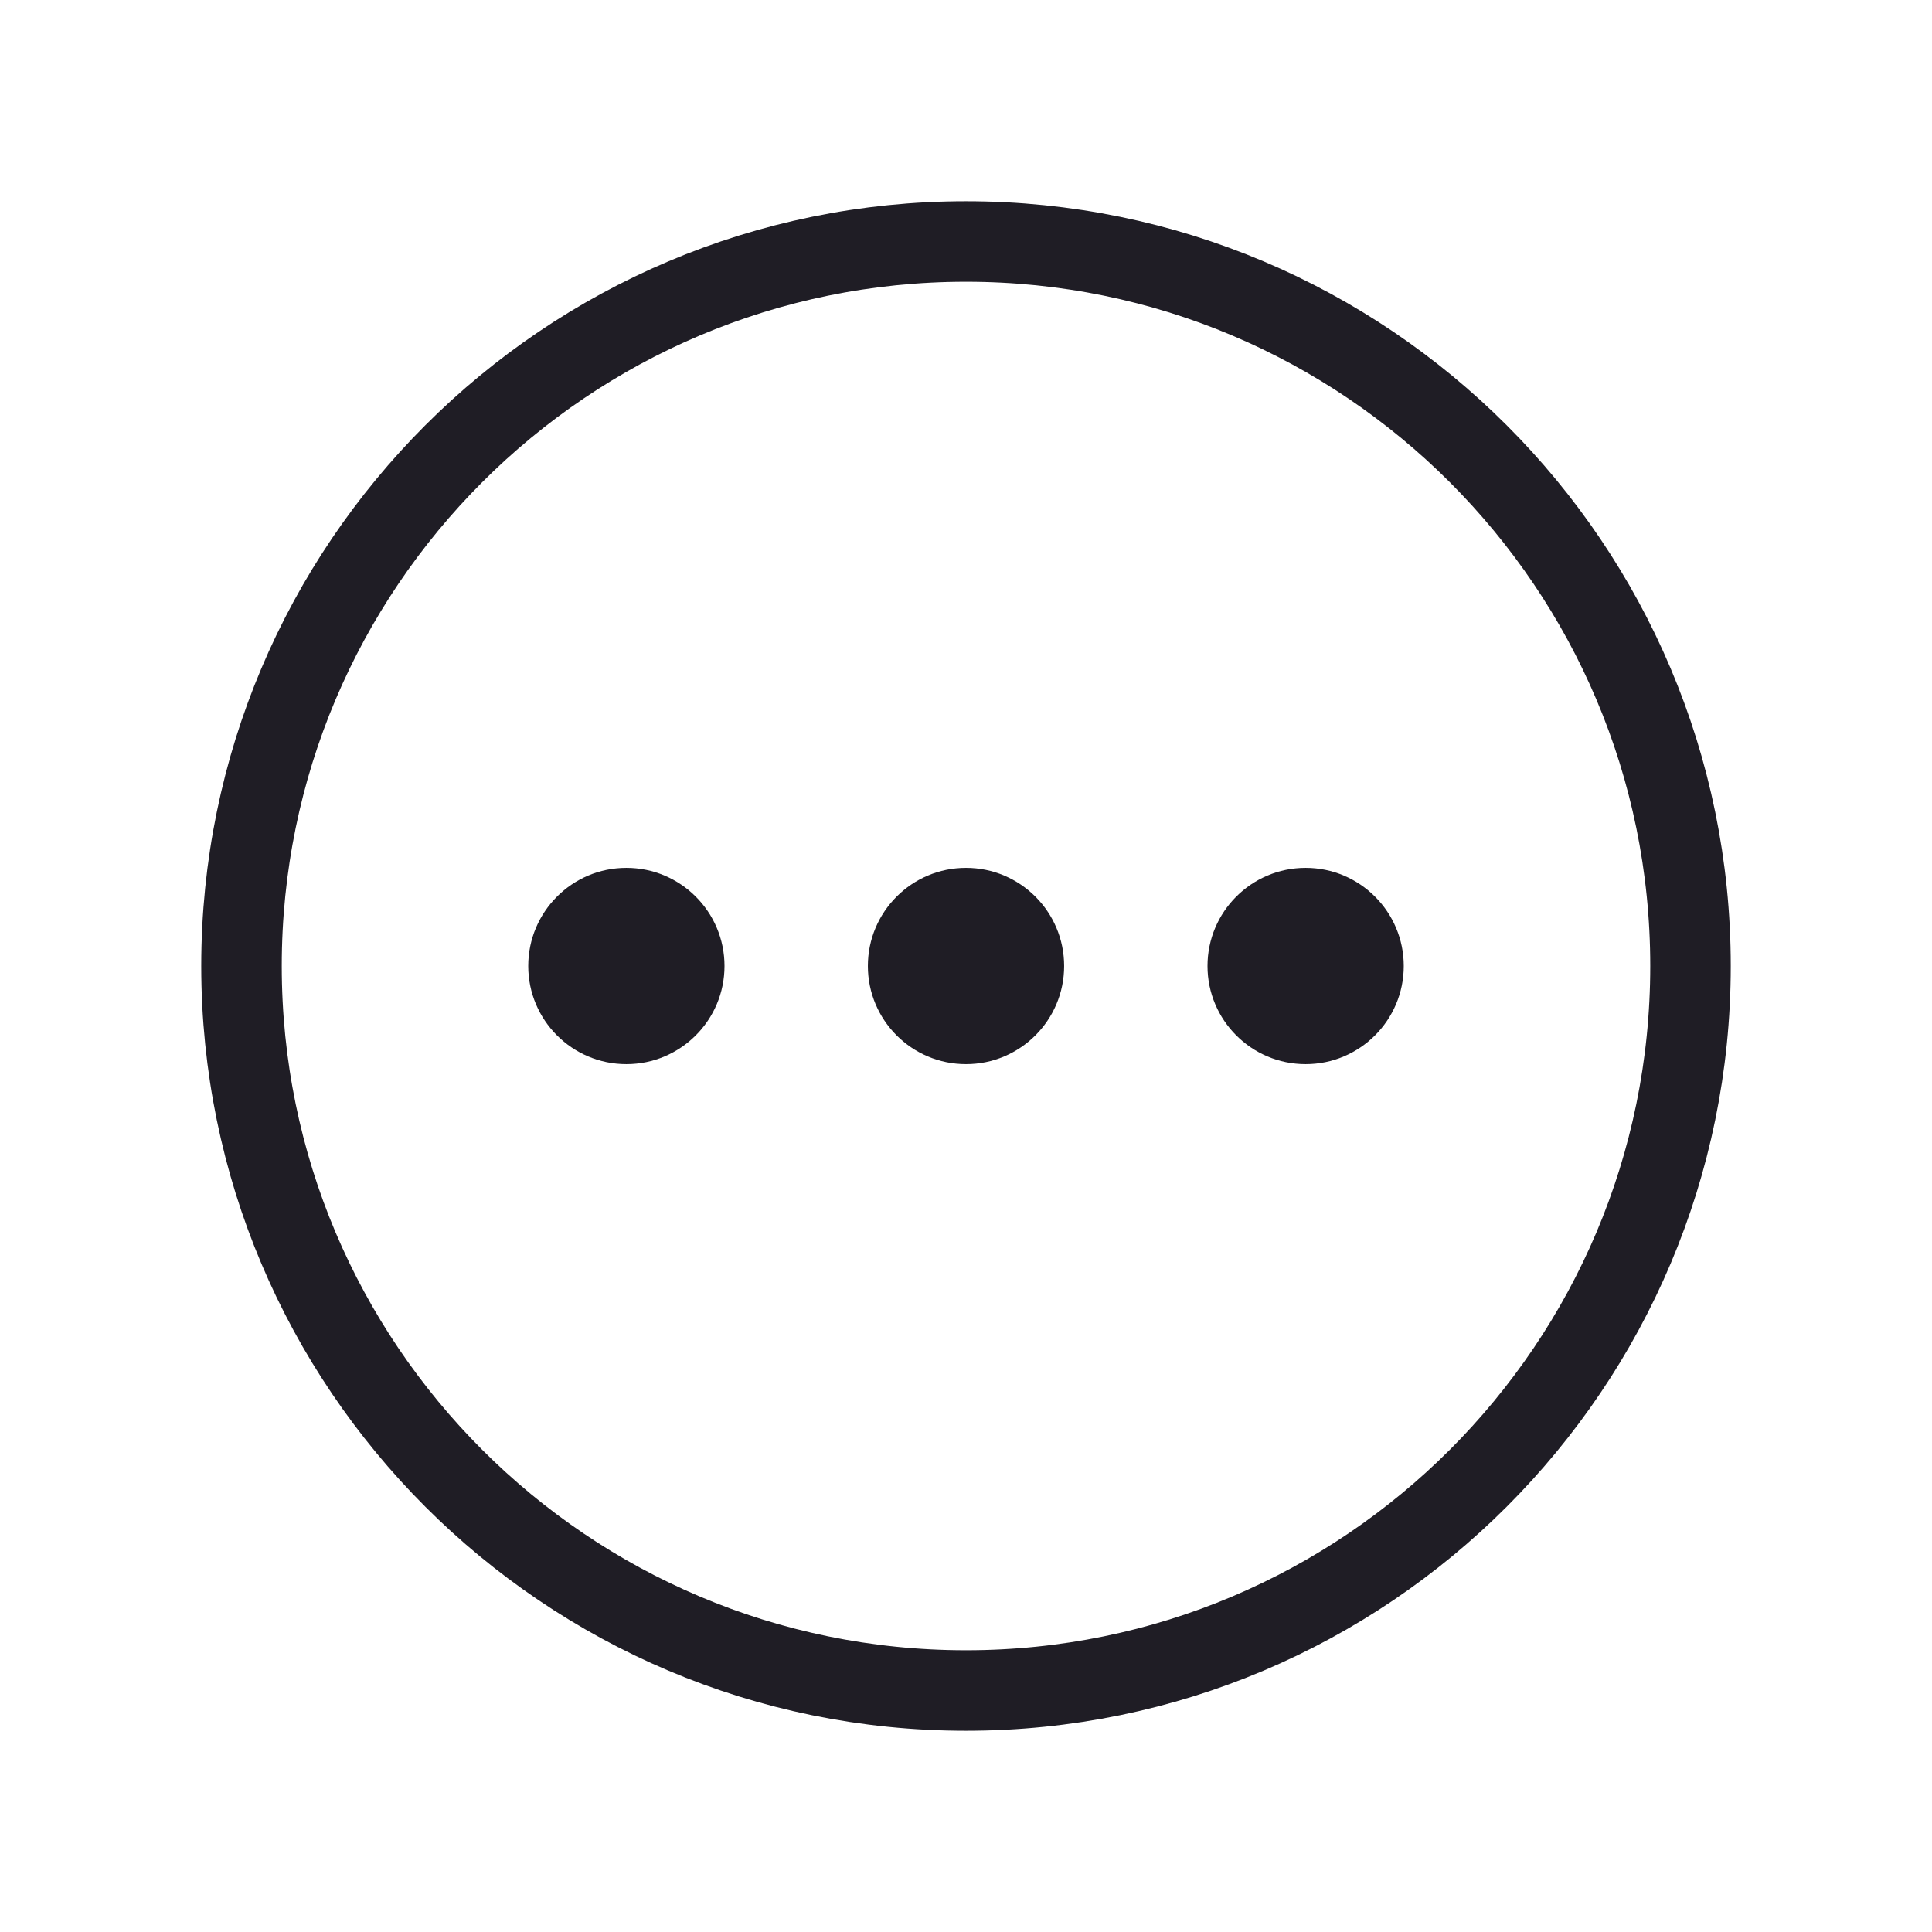 <svg width="24" height="24" viewBox="0 0 24 24" fill="none" xmlns="http://www.w3.org/2000/svg">
    <path d="M12 13.219C12.673 13.219 13.219 12.673 13.219 12C13.219 11.327 12.673 10.781 12 10.781C11.327 10.781 10.781 11.327 10.781 12C10.781 12.673 11.327 13.219 12 13.219Z"
          fill="#1F1D25"/>
    <path d="M16.219 13.219C16.892 13.219 17.438 12.673 17.438 12C17.438 11.327 16.892 10.781 16.219 10.781C15.546 10.781 15 11.327 15 12C15 12.673 15.546 13.219 16.219 13.219Z"
          fill="#1F1D25"/>
    <path d="M7.781 13.219C8.454 13.219 9 12.673 9 12C9 11.327 8.454 10.781 7.781 10.781C7.108 10.781 6.562 11.327 6.562 12C6.562 12.673 7.108 13.219 7.781 13.219Z"
          fill="#1F1D25"/>
    <path d="M21 12C21 7.031 16.969 3 12 3C7.031 3 3 7.031 3 12C3 16.969 7.031 21 12 21C16.969 21 21 16.969 21 12Z"
          stroke="#1F1D25" strokeWidth="2" stroke-miterlimit="10"/>
</svg>
